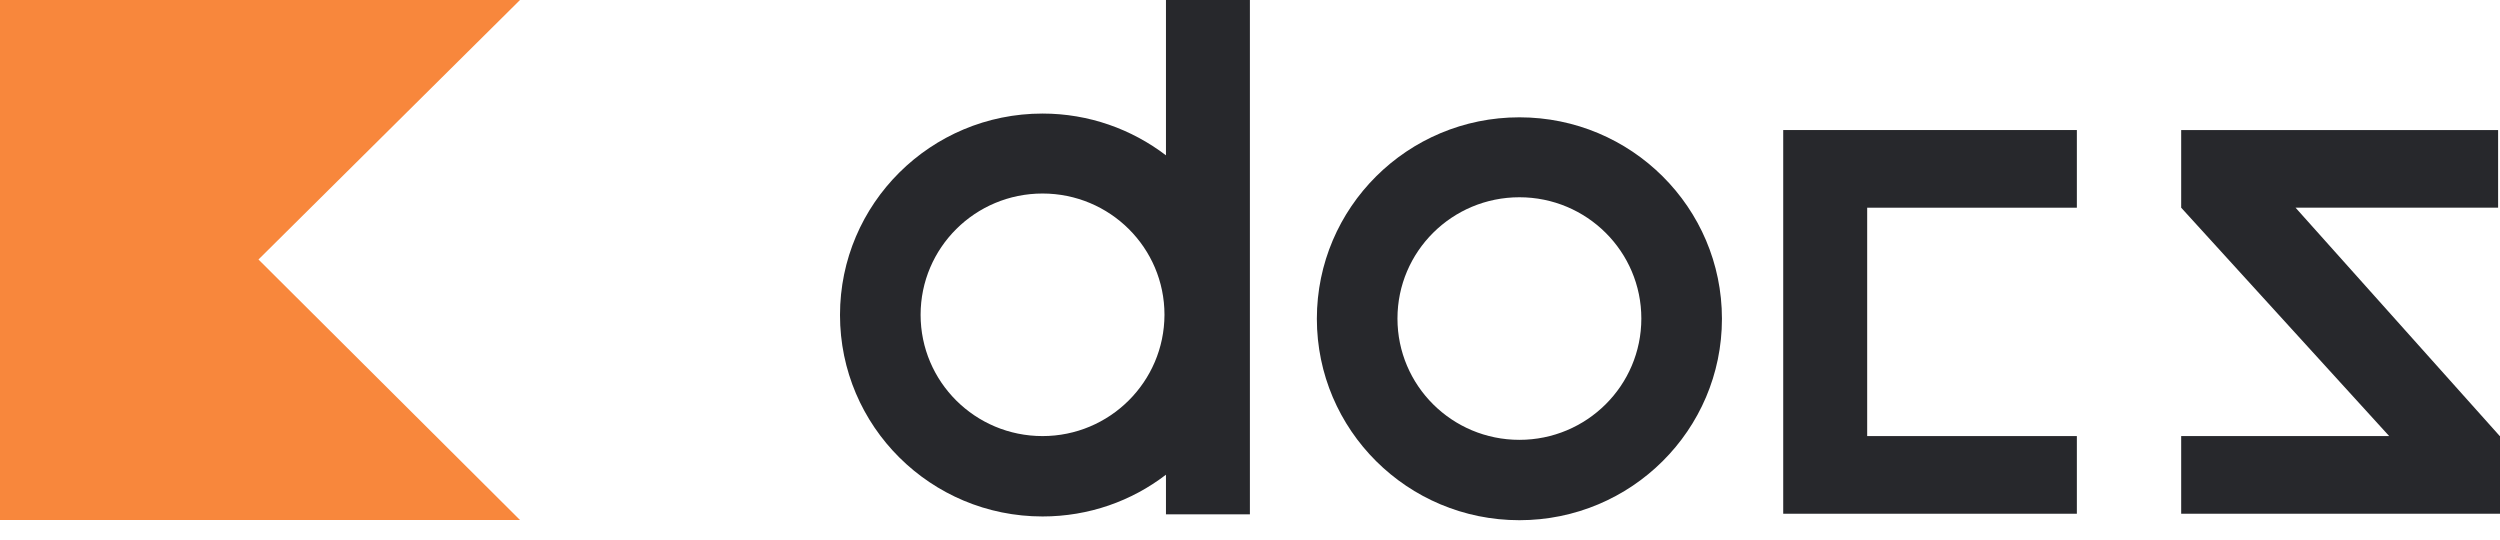 <svg xmlns="http://www.w3.org/2000/svg" width="125" height="27" fill="none" viewBox="0 0 125 27"><path fill="#27282C" d="M89.161 7.63V25.634V25.687H103.843V21.804H93.359V10.385H103.843V6.502H89.161V7.63Z"/><path fill="#27282C" d="M124.989 21.804L114.778 10.385H124.905V6.502H109.059V10.385L119.459 21.804H109.059V25.687H125V21.804H124.989Z"/><path fill="#27282C" d="M58.298 7.766C56.587 6.461 54.446 5.678 52.127 5.678C46.534 5.678 42 10.187 42 15.75C42 21.314 46.534 25.823 52.127 25.823C54.446 25.823 56.587 25.05 58.298 23.735V25.718H62.495V0H58.298V7.766ZM52.127 21.804C48.758 21.804 46.03 19.09 46.03 15.74C46.03 12.389 48.758 9.676 52.127 9.676C55.496 9.676 58.224 12.389 58.224 15.74C58.214 19.09 55.485 21.804 52.127 21.804Z"/><path fill="#27282C" d="M75.97 5.866C70.376 5.866 65.843 10.375 65.843 15.938C65.843 21.501 70.376 26.01 75.97 26.01C81.563 26.01 86.097 21.501 86.097 15.938C86.097 10.375 81.563 5.866 75.97 5.866ZM75.97 21.992C72.601 21.992 69.873 19.278 69.873 15.927C69.873 12.577 72.601 9.863 75.97 9.863C79.338 9.863 82.067 12.577 82.067 15.927C82.067 19.278 79.338 21.992 75.97 21.992Z"/><path fill="#F8873C" d="M26 26H0V0H26L12.924 12.975L26 26Z"/></svg>